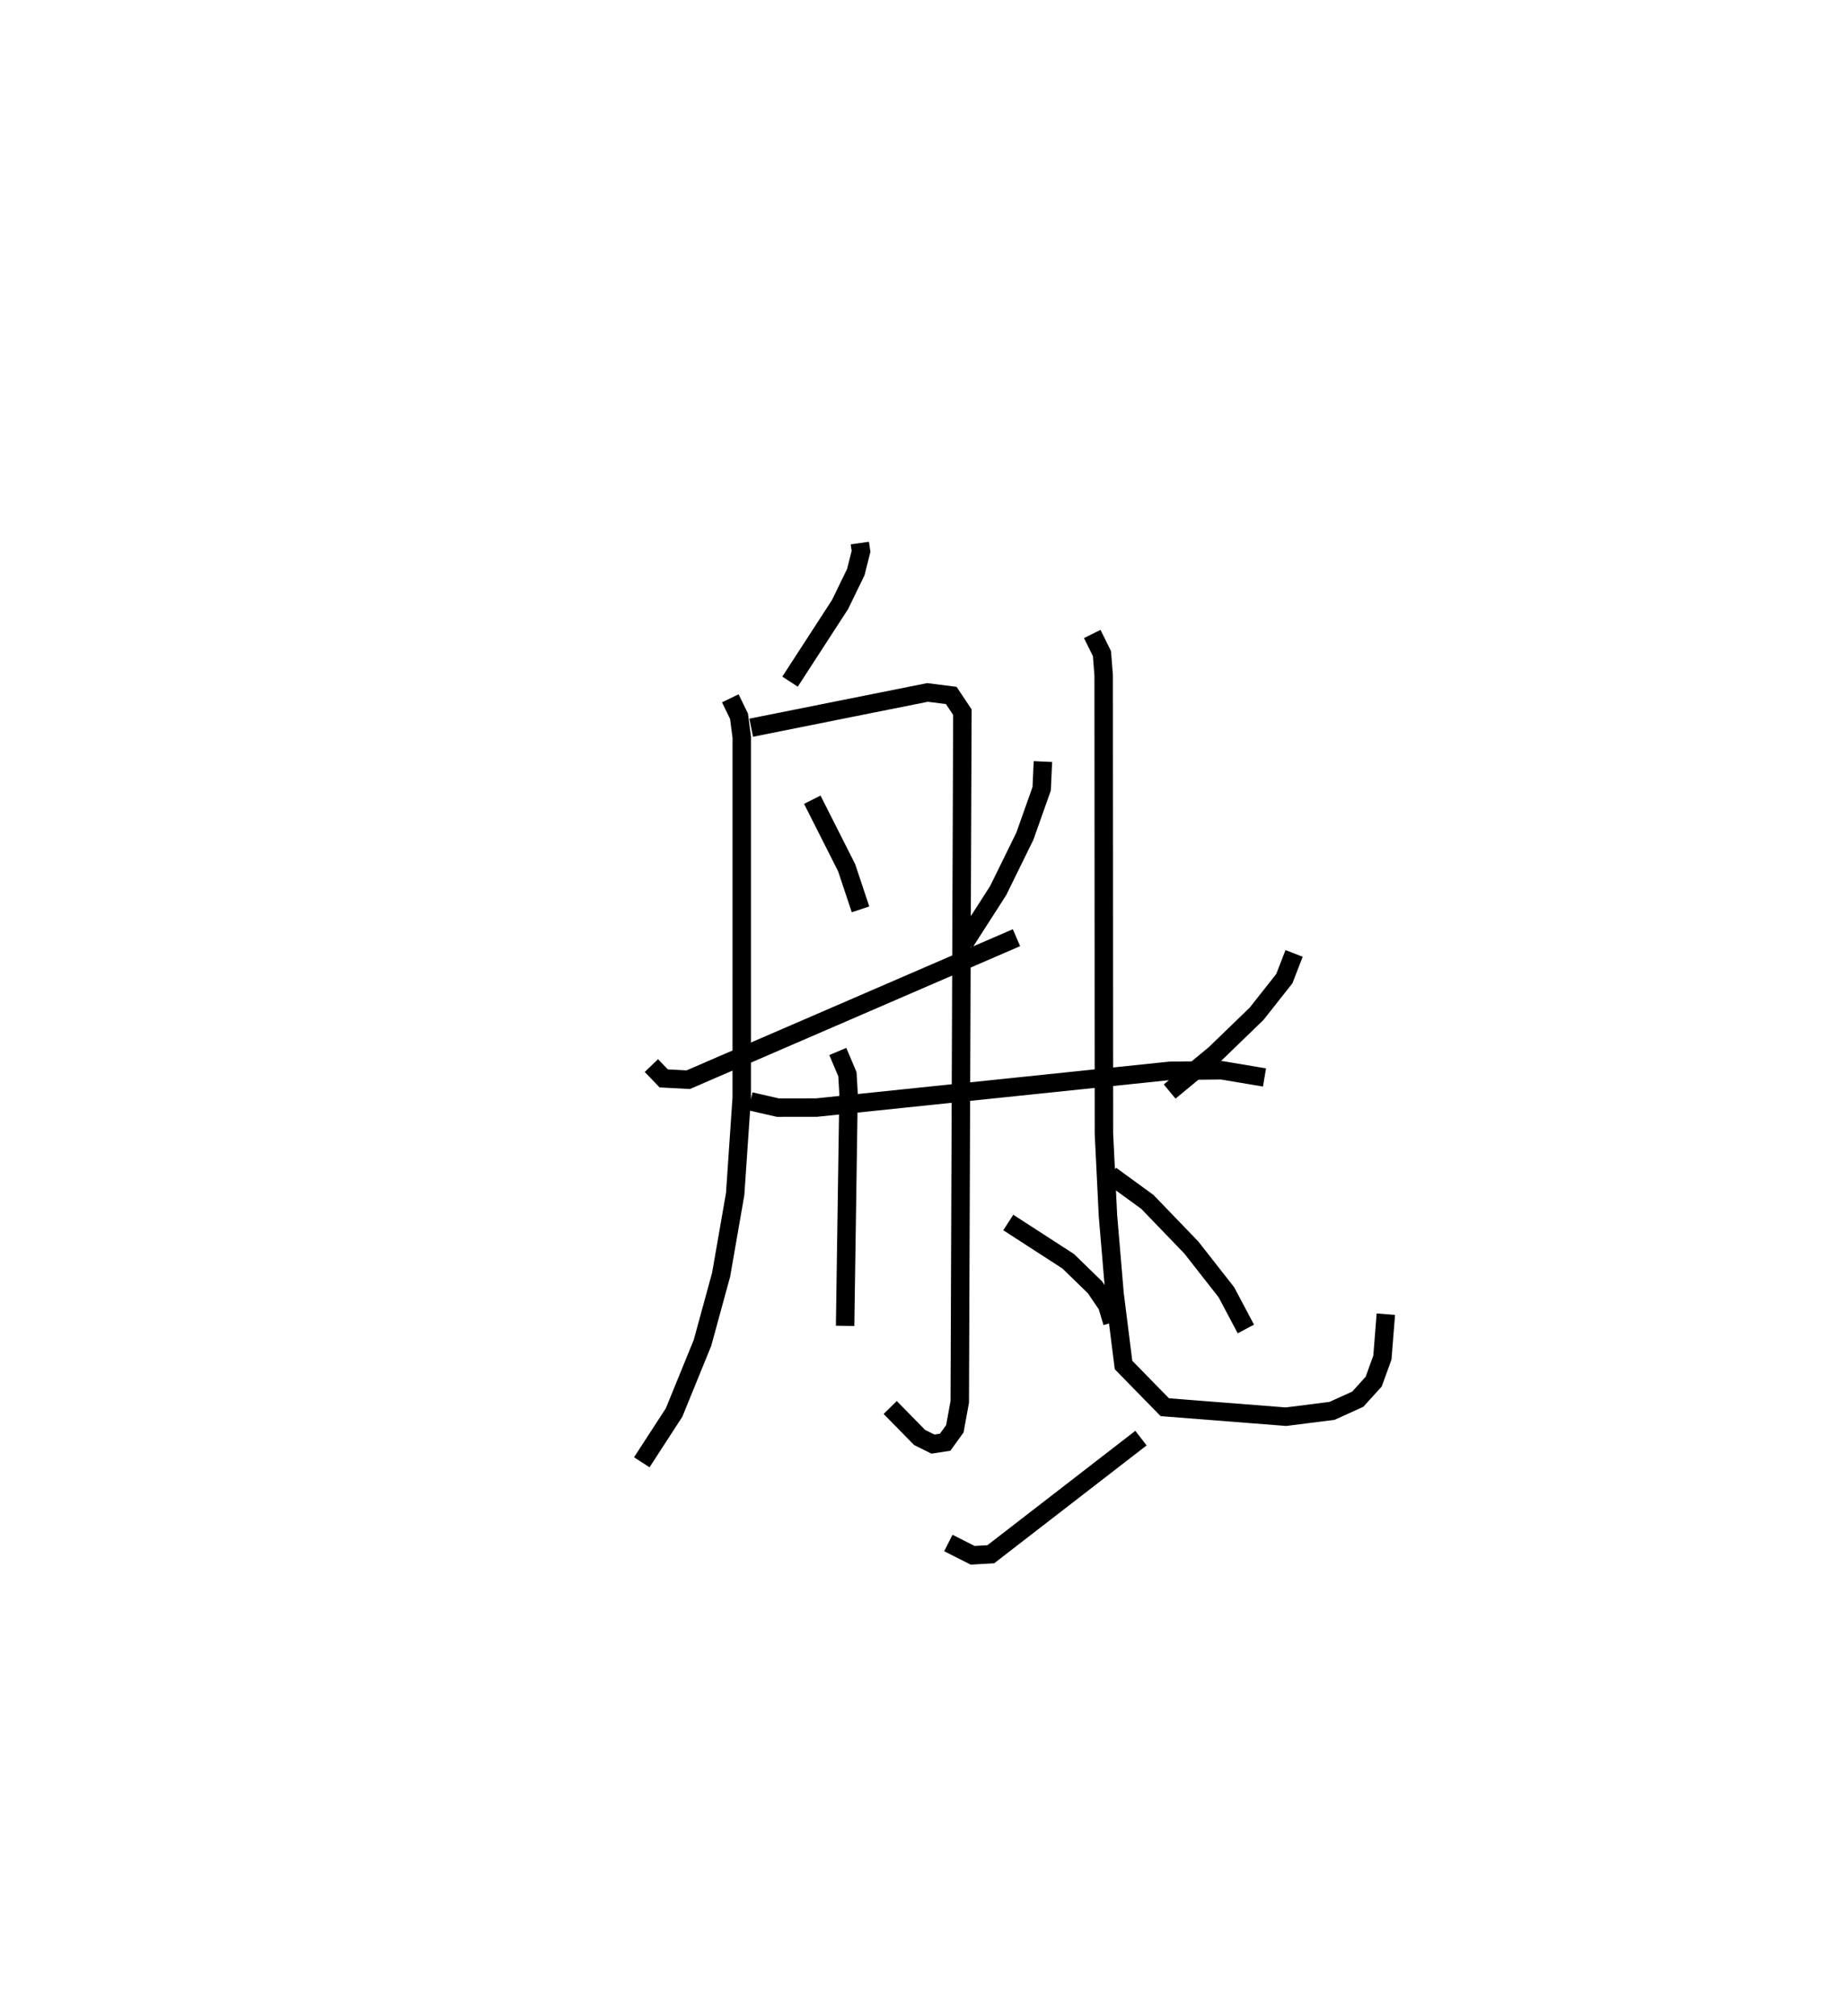 <?xml version="1.0" encoding="utf-8" ?>
<svg baseProfile="full" height="109.329" version="1.1" width="100.138" xmlns="http://www.w3.org/2000/svg" xmlns:ev="http://www.w3.org/2001/xml-events" xmlns:xlink="http://www.w3.org/1999/xlink"><defs /><rect fill="white" height="109.329" width="100.138" x="0" y="0" /><path d="M25,25 m0.0,0.0 m21.617,4.446 l0.065,0.452 -0.285,1.126 l-0.854,1.757 -2.71,4.179 m-3.238,0.903 l0.472,0.974 0.148,1.138 l-0.001,19.54 -0.356,5.229 l-0.762,4.375 -1.01,3.694 l-1.54,3.776 -1.751,2.699 m5.932,-39.83 l9.559,-1.913 1.287,0.164 l0.604,0.906 -0.142,37.396 l-0.266,1.46 -0.526,0.728 l-0.661,0.102 -0.726,-0.36 l-1.592,-1.624 m-4.224,-32.955 l1.862,3.687 0.753,2.257 m-1.232,7.707 l0.521,1.234 0.062,1.05 l-0.187,12.593 m-10.503,-14.112 l0.669,0.695 1.329,0.07 l17.796,-7.7 m4.108,-16.468 l0.526,1.064 0.093,1.181 l0.014,24.84 0.219,4.456 l0.358,4.234 0.486,3.863 l2.237,2.288 6.571,0.515 l2.495,-0.316 1.395,-0.632 l0.864,-0.952 0.473,-1.305 l0.187,-2.355 m-18.592,-29.963 l-0.068,1.477 -0.912,2.573 l-1.446,2.946 -1.816,2.828 m17.86,0.579 l-0.531,1.37 -1.502,1.902 l-2.252,2.178 -2.462,2.039 m-3.201,4.533 l1.993,1.451 2.38,2.47 l1.904,2.429 1.055,1.992 m-26.858,-12.343 l1.486,0.34 2.098,-0.002 l19.163,-1.994 2.801,-0.029 l2.321,0.39 m-13.891,7.864 l3.249,2.102 1.452,1.413 l0.663,0.977 0.278,0.929 m-8.892,11.957 l1.318,0.666 0.984,-0.056 l8.142,-6.297 " fill="none" stroke="black" stroke-width="1" /></svg>